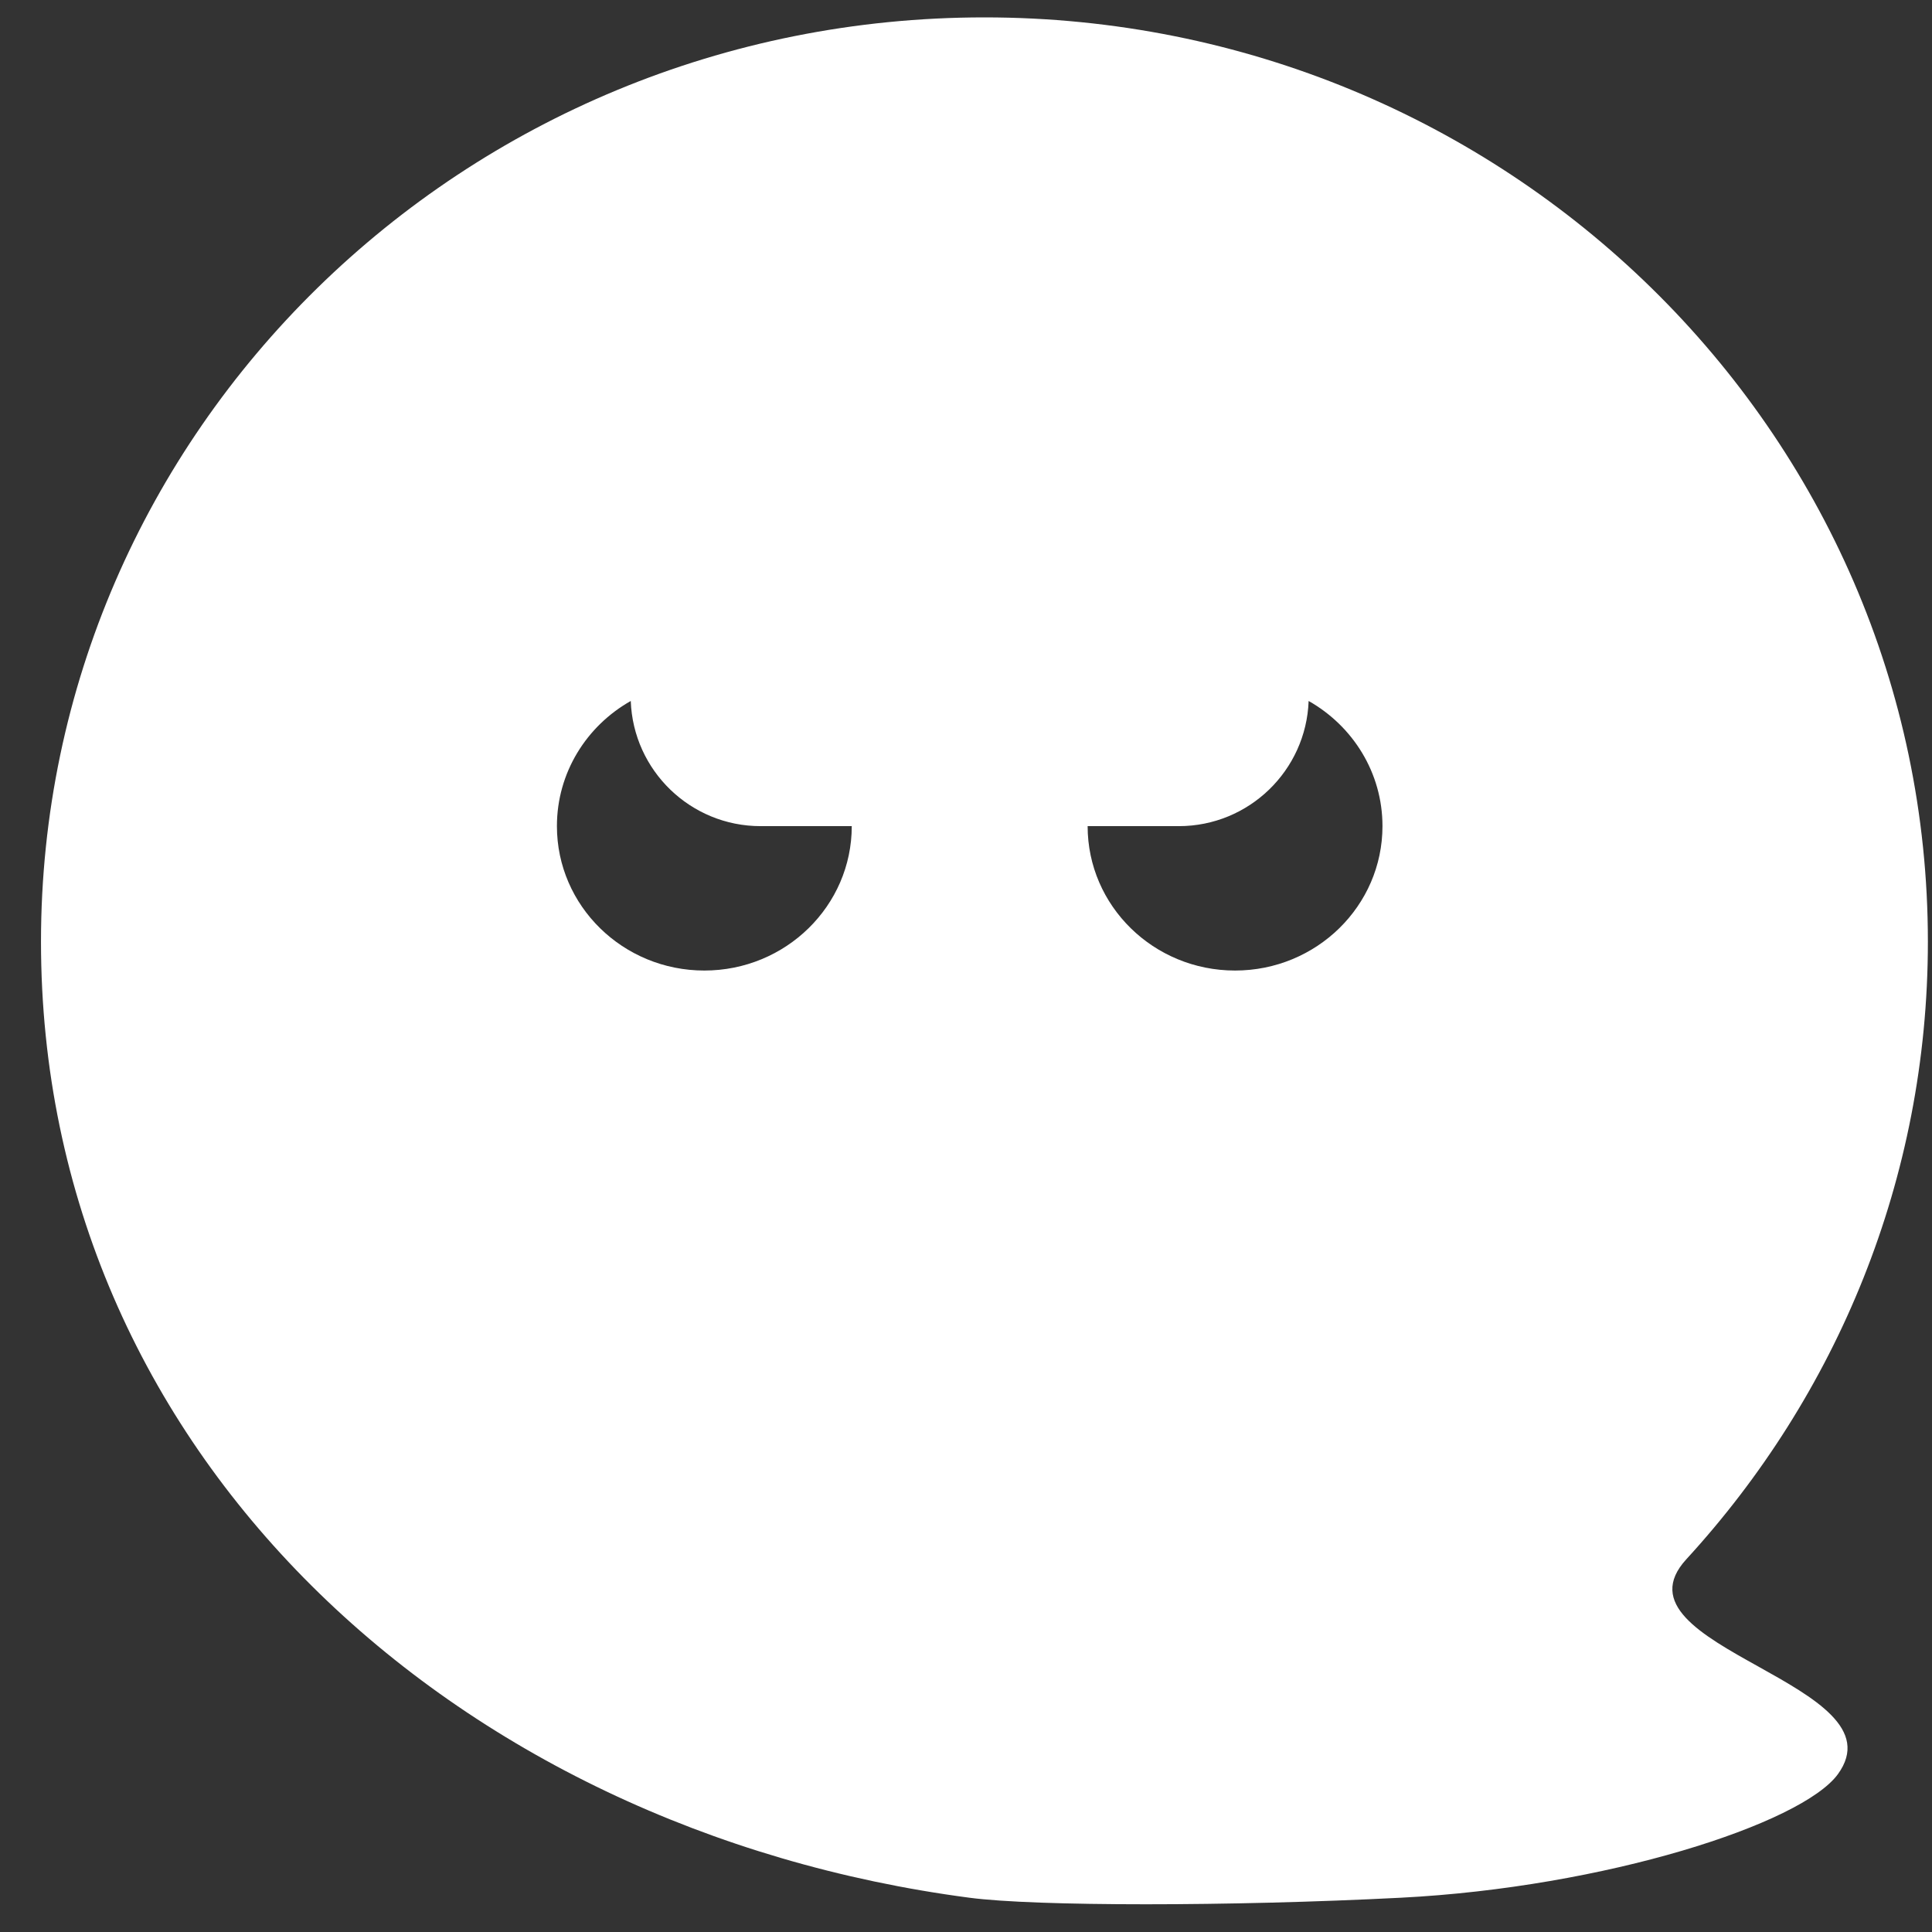 <svg width="23" height="23" viewBox="0 0 23 23" fill="none" xmlns="http://www.w3.org/2000/svg">
<rect x="0" y="0" width="23" height="23" fill="#333333" stroke="none"/>
<path fill-rule="evenodd" clip-rule="evenodd" d="M16.675 22.592C14.649 22.696 12.329 22.696 11.541 22.592C5.391 21.783 0.488 17.287 0.488 11.21C0.488 5.133 5.516 0.207 11.719 0.207C17.922 0.207 22.951 5.133 22.951 11.21C22.951 14.037 21.863 16.614 20.075 18.563C19.59 19.092 20.256 19.463 20.933 19.84C21.596 20.21 22.27 20.586 21.879 21.122C21.447 21.712 19.107 22.468 16.675 22.592ZM10.14 9.835C10.14 10.784 9.354 11.554 8.385 11.554C7.416 11.554 6.63 10.784 6.63 9.835C6.63 9.198 6.983 8.642 7.509 8.345C7.539 9.173 8.22 9.835 9.055 9.835H10.14V9.835ZM15.579 8.345C15.549 9.173 14.868 9.835 14.033 9.835H12.948V9.835C12.948 10.784 13.733 11.554 14.703 11.554C15.672 11.554 16.458 10.784 16.458 9.835C16.458 9.198 16.104 8.642 15.579 8.345Z" fill="white"/>
</svg>
